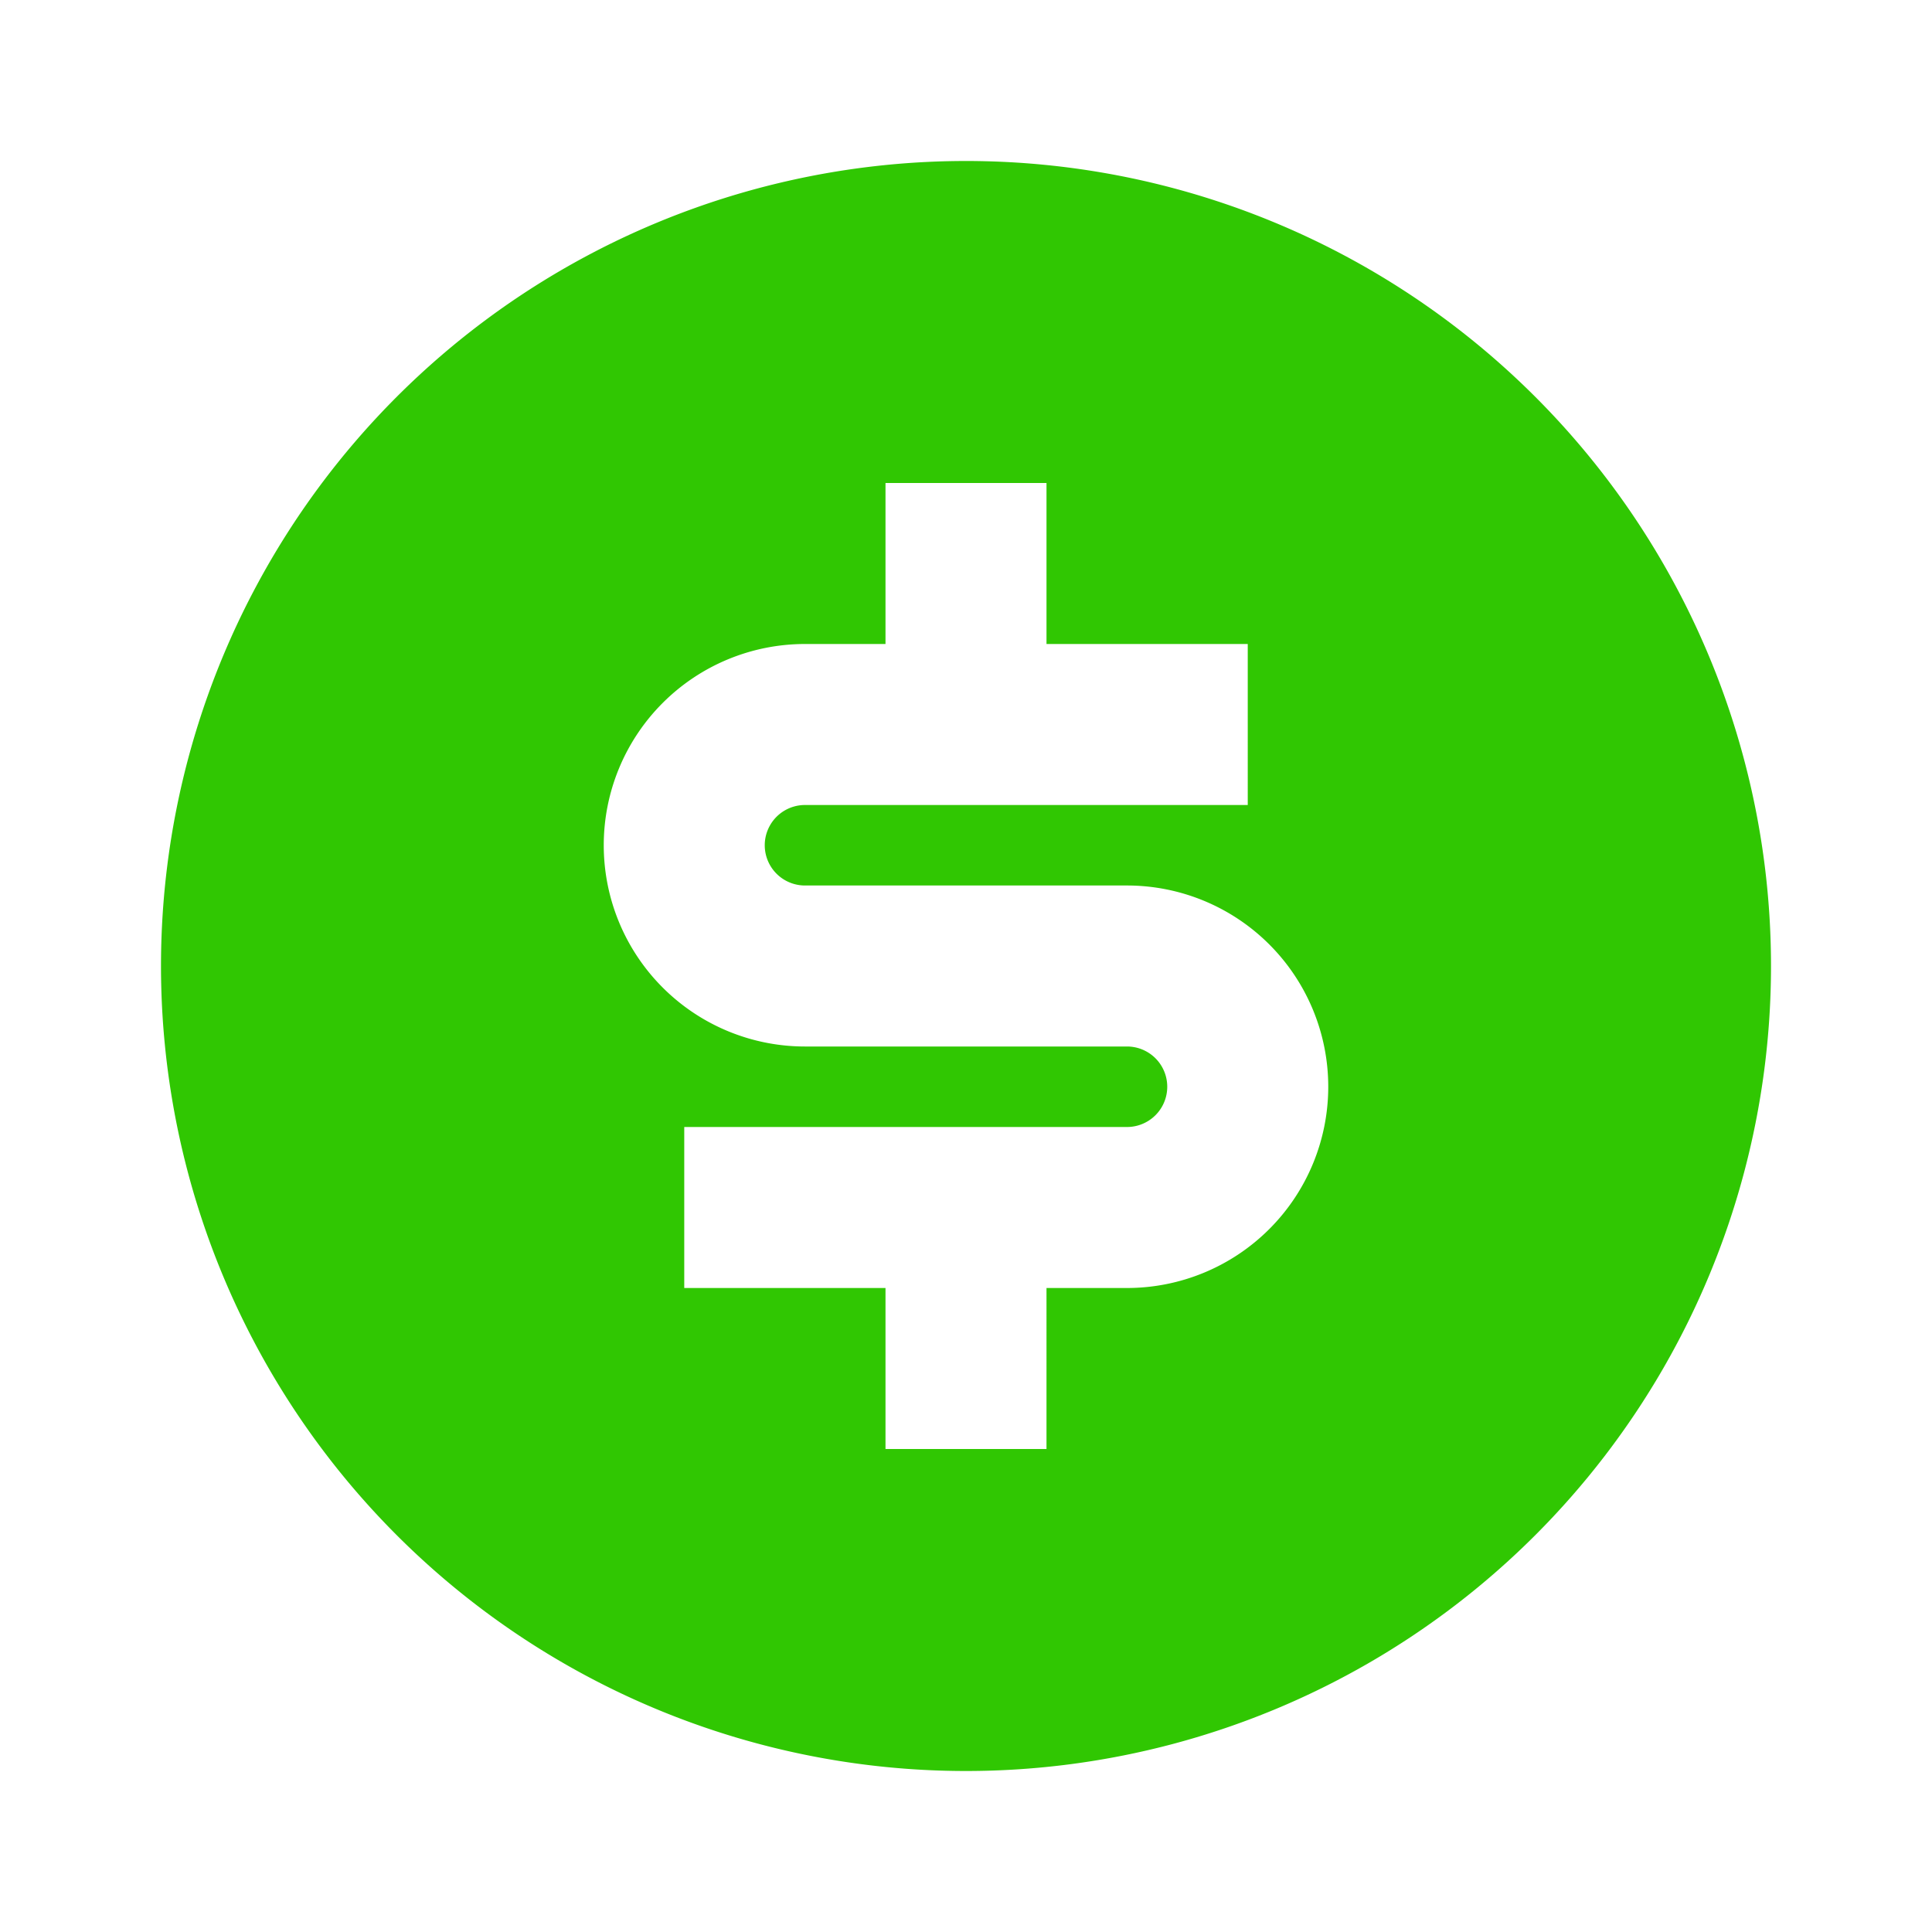 <svg xmlns="http://www.w3.org/2000/svg" width="24" height="24" viewBox="0 0 24 24"><defs><style>.a{fill:none;}.b{fill:#30c702;}</style></defs><path class="a" d="M0,0H24V24H0Z"/><path class="b" d="M12,22A10,10,0,1,1,22,12,10,10,0,0,1,12,22ZM8.5,14v2H11v2h2V16h1a2.5,2.5,0,0,0,0-5H10a.5.5,0,0,1,0-1h5.5V8H13V6H11V8H10a2.5,2.5,0,0,0,0,5h4a.5.5,0,0,1,0,1Z"/></svg>